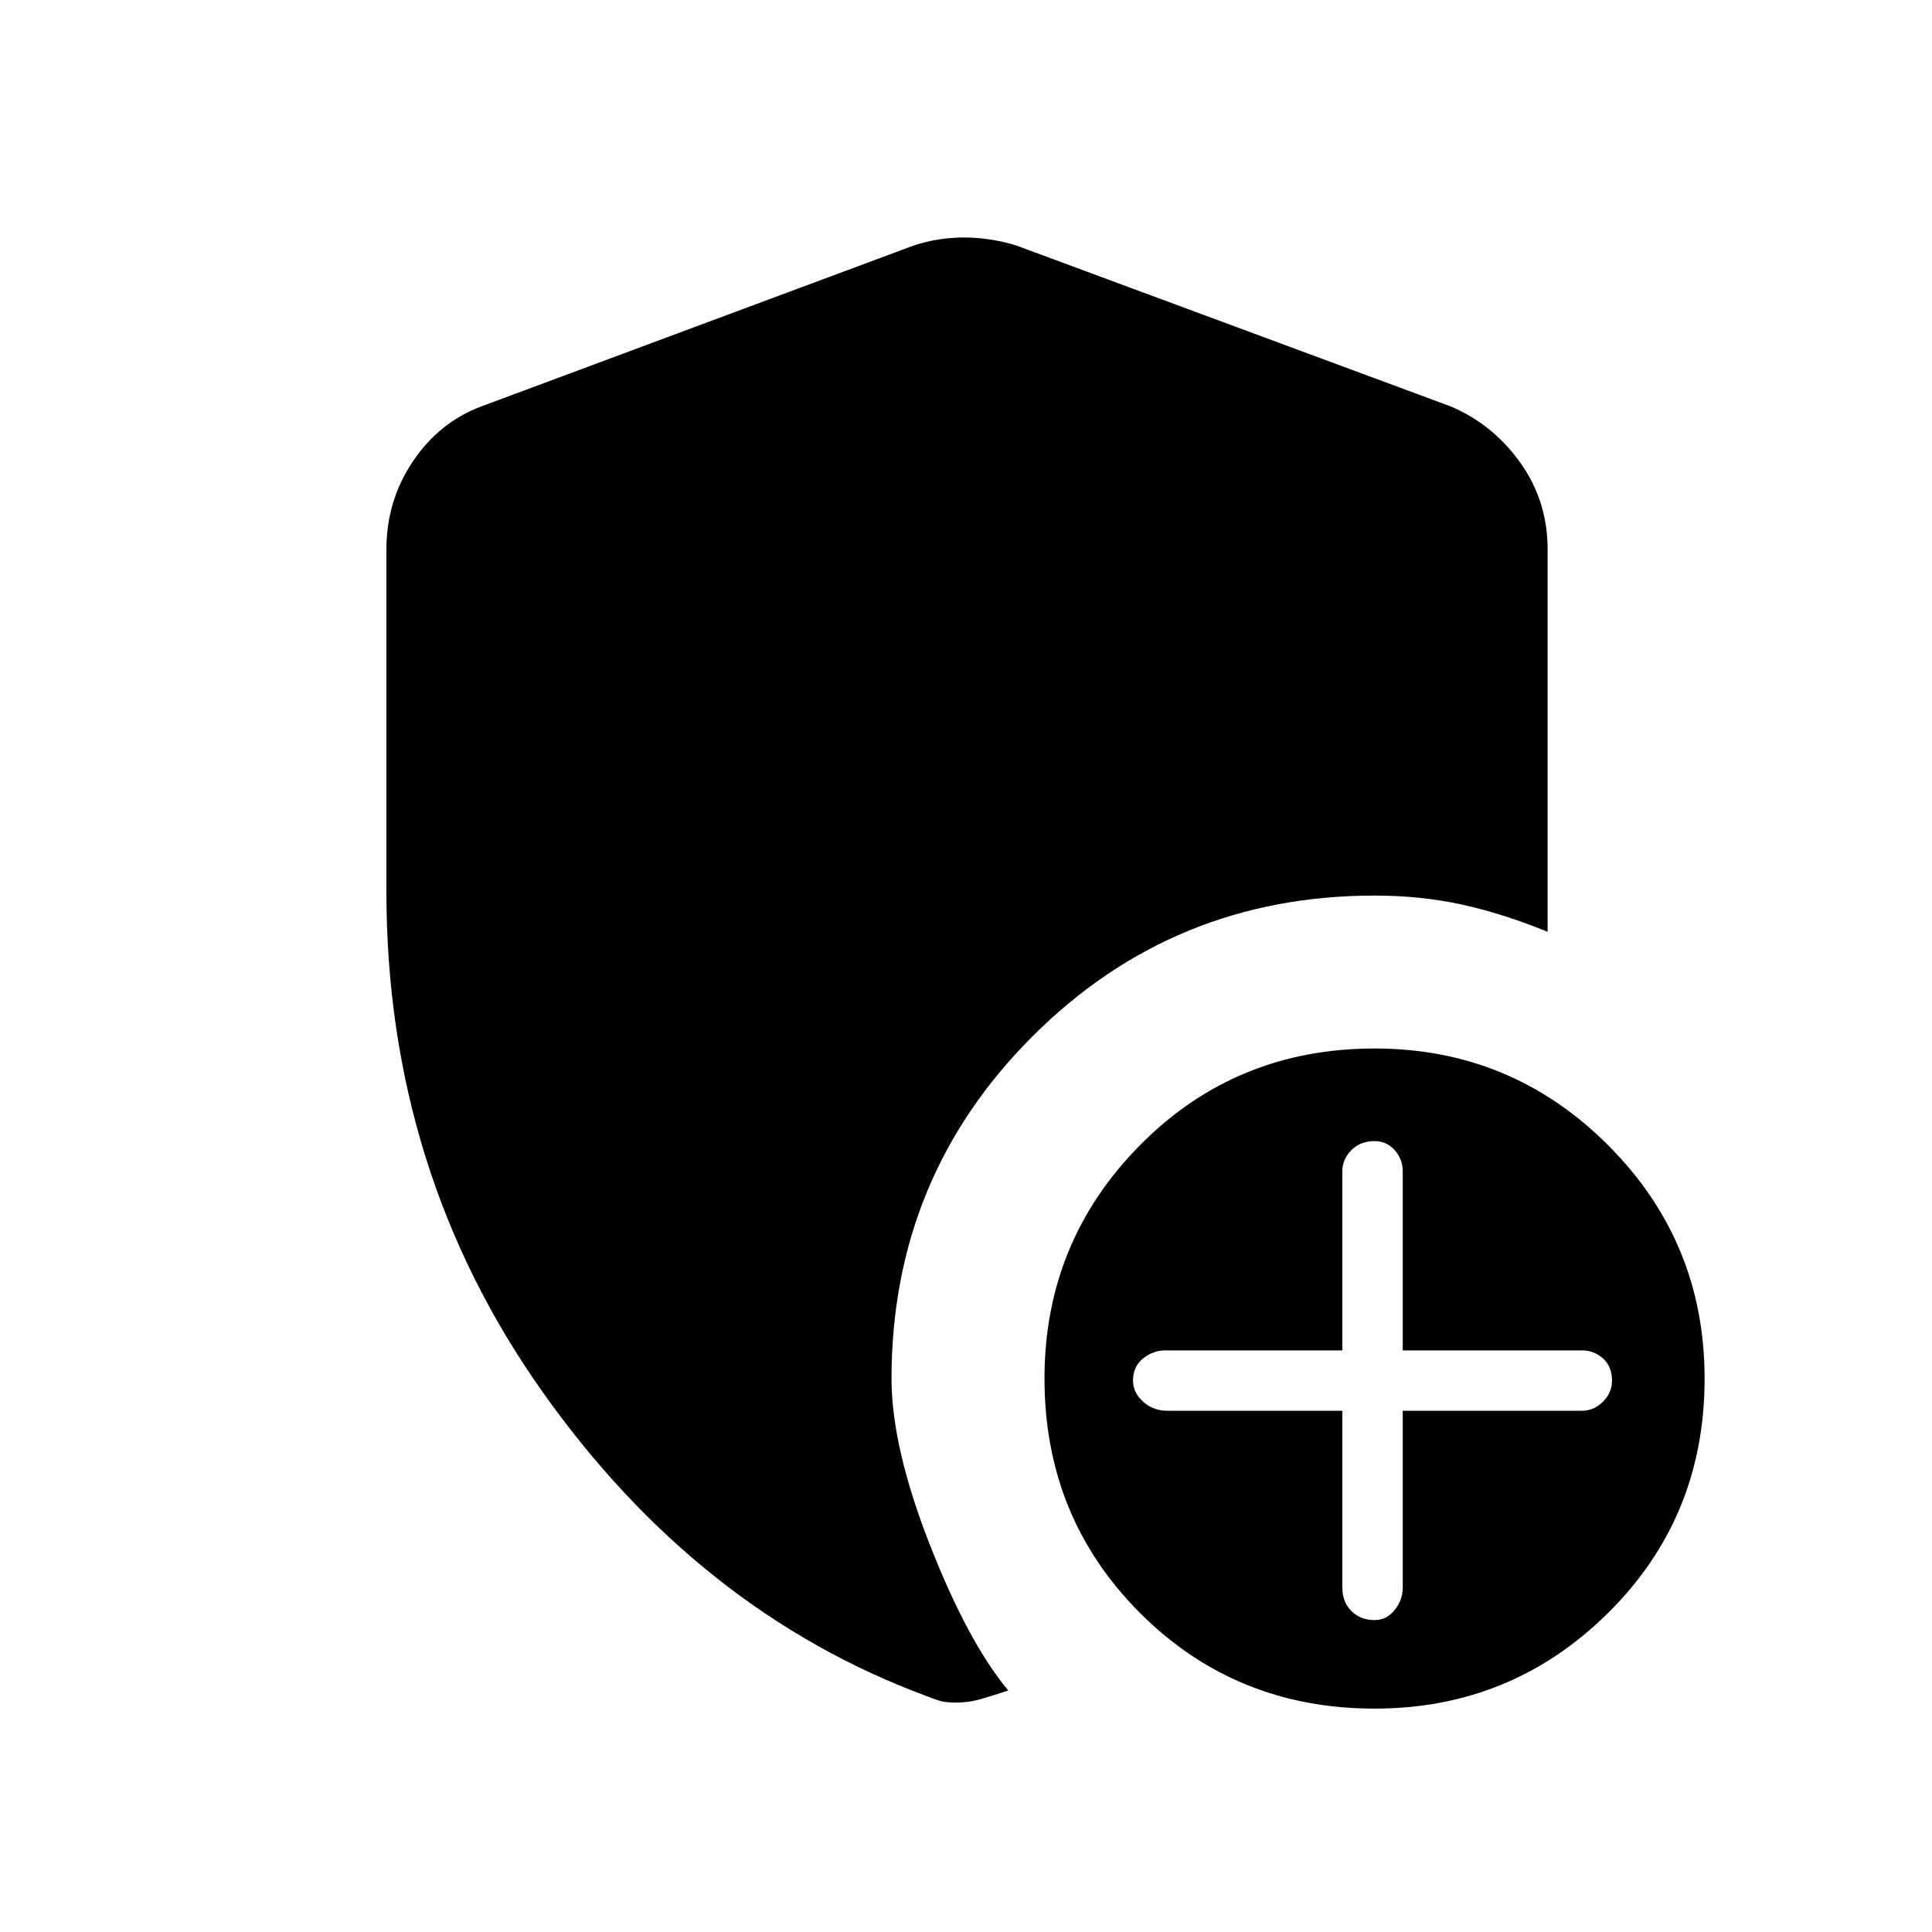 <svg xmlns="http://www.w3.org/2000/svg" height="40" width="40"><path d="M28.458 35.375Q25.583 35.375 23.604 33.396Q21.625 31.417 21.625 28.542Q21.625 25.708 23.604 23.708Q25.583 21.708 28.458 21.708Q31.292 21.708 33.292 23.708Q35.292 25.708 35.292 28.542Q35.292 31.417 33.292 33.396Q31.292 35.375 28.458 35.375ZM28.458 33.542Q28.708 33.542 28.875 33.333Q29.042 33.125 29.042 32.875V29.208H32.75Q33 29.208 33.188 29.021Q33.375 28.833 33.375 28.583Q33.375 28.292 33.188 28.125Q33 27.958 32.75 27.958H29.042V24.25Q29.042 24 28.875 23.812Q28.708 23.625 28.458 23.625Q28.167 23.625 27.979 23.812Q27.792 24 27.792 24.25V27.958H24.125Q23.875 27.958 23.667 28.125Q23.458 28.292 23.458 28.583Q23.458 28.833 23.667 29.021Q23.875 29.208 24.167 29.208H27.792V32.875Q27.792 33.167 27.979 33.354Q28.167 33.542 28.458 33.542ZM19.792 35.25Q19.625 35.25 19.521 35.229Q19.417 35.208 19.208 35.125Q14.458 33.375 11.229 28.812Q8 24.25 8 18.458V11.375Q8 10.375 8.542 9.562Q9.083 8.75 9.958 8.417L18.917 5.083Q19.417 4.917 19.958 4.917Q20.5 4.917 21.042 5.083L30.042 8.417Q30.917 8.792 31.479 9.583Q32.042 10.375 32.042 11.375V19.292Q31.125 18.917 30.271 18.729Q29.417 18.542 28.458 18.542Q24.292 18.542 21.375 21.458Q18.458 24.375 18.458 28.542Q18.458 29.958 19.25 31.979Q20.042 34 20.875 35Q20.5 35.125 20.271 35.188Q20.042 35.25 19.792 35.25Z"/></svg>